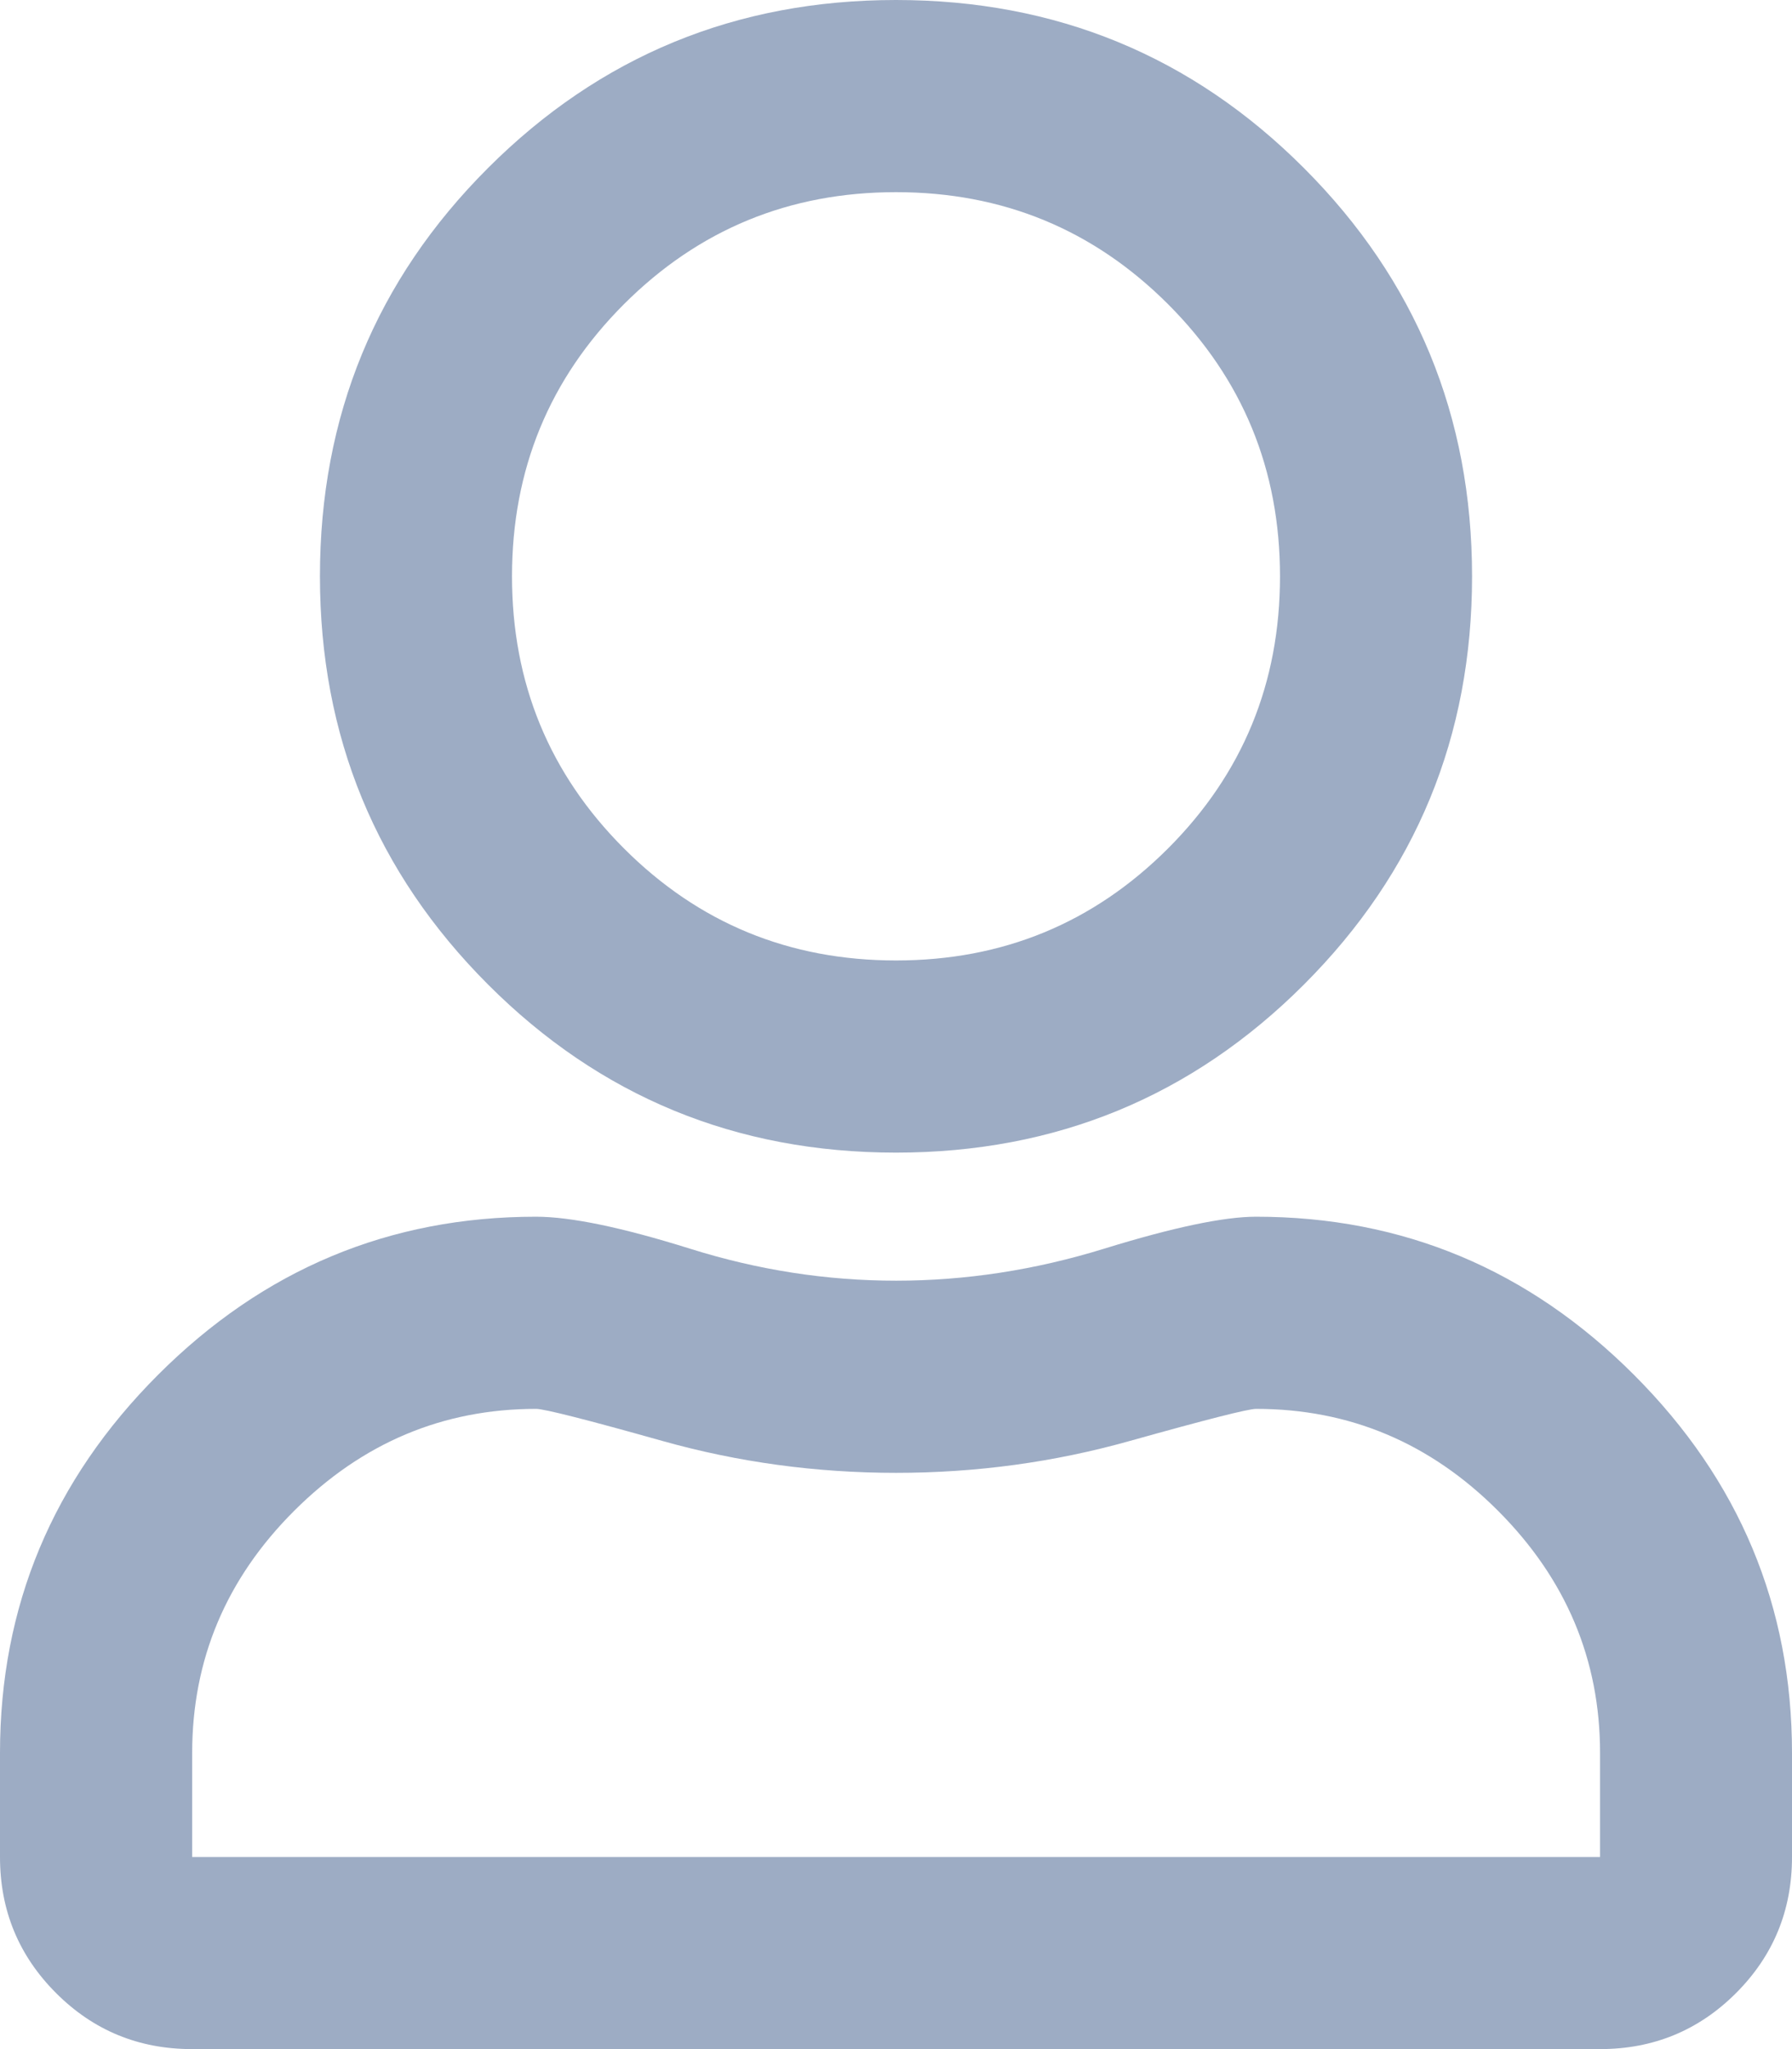 <?xml version="1.0" encoding="utf-8"?>
<!-- Generator: Adobe Illustrator 22.0.1, SVG Export Plug-In . SVG Version: 6.00 Build 0)  -->
<svg version="1.1" id="Слой_1" xmlns="http://www.w3.org/2000/svg" xmlns:xlink="http://www.w3.org/1999/xlink" x="0px" y="0px"
	 viewBox="0 0 15.75 18" style="enable-background:new 0 0 15.75 18;" xml:space="preserve">
<g>
	<path style="fill:#9DACC4;" d="M11.039,10.688c1.289,0,2.396,0.463,3.322,1.389c0.926,0.926,1.389,2.034,1.389,3.322v0.914
		c0,0.469-0.164,0.867-0.492,1.195C14.93,17.836,14.531,18,14.063,18H1.688c-0.469,0-0.867-0.164-1.195-0.492
		C0.164,17.179,0,16.781,0,16.313v-0.914c0-1.289,0.463-2.396,1.389-3.322c0.926-0.926,2.033-1.389,3.322-1.389
		c0.305,0,0.756,0.094,1.354,0.281c0.598,0.188,1.201,0.281,1.811,0.281s1.219-0.093,1.828-0.281
		C10.313,10.781,10.758,10.688,11.039,10.688z M14.063,16.313v-0.914c0-0.82-0.299-1.529-0.896-2.127s-1.307-0.896-2.127-0.896
		c-0.07,0-0.439,0.094-1.107,0.281c-0.668,0.188-1.354,0.281-2.057,0.281s-1.389-0.093-2.057-0.281
		c-0.668-0.188-1.037-0.281-1.107-0.281c-0.82,0-1.529,0.299-2.127,0.896s-0.896,1.307-0.896,2.127v0.914H14.063z M11.461,8.648
		c-0.984,0.984-2.18,1.477-3.586,1.477S5.273,9.633,4.289,8.648s-1.477-2.18-1.477-3.586s0.492-2.602,1.477-3.586S6.469,0,7.875,0
		s2.602,0.492,3.586,1.477s1.477,2.18,1.477,3.586S12.445,7.664,11.461,8.648z M10.266,2.672C9.609,2.016,8.813,1.688,7.875,1.688
		S6.141,2.016,5.484,2.672C4.828,3.328,4.5,4.125,4.5,5.063C4.5,6,4.828,6.797,5.484,7.453c0.656,0.656,1.453,0.984,2.391,0.984
		s1.734-0.328,2.391-0.984C10.922,6.797,11.25,6,11.25,5.063C11.25,4.125,10.922,3.328,10.266,2.672z"/>
</g>
</svg>
